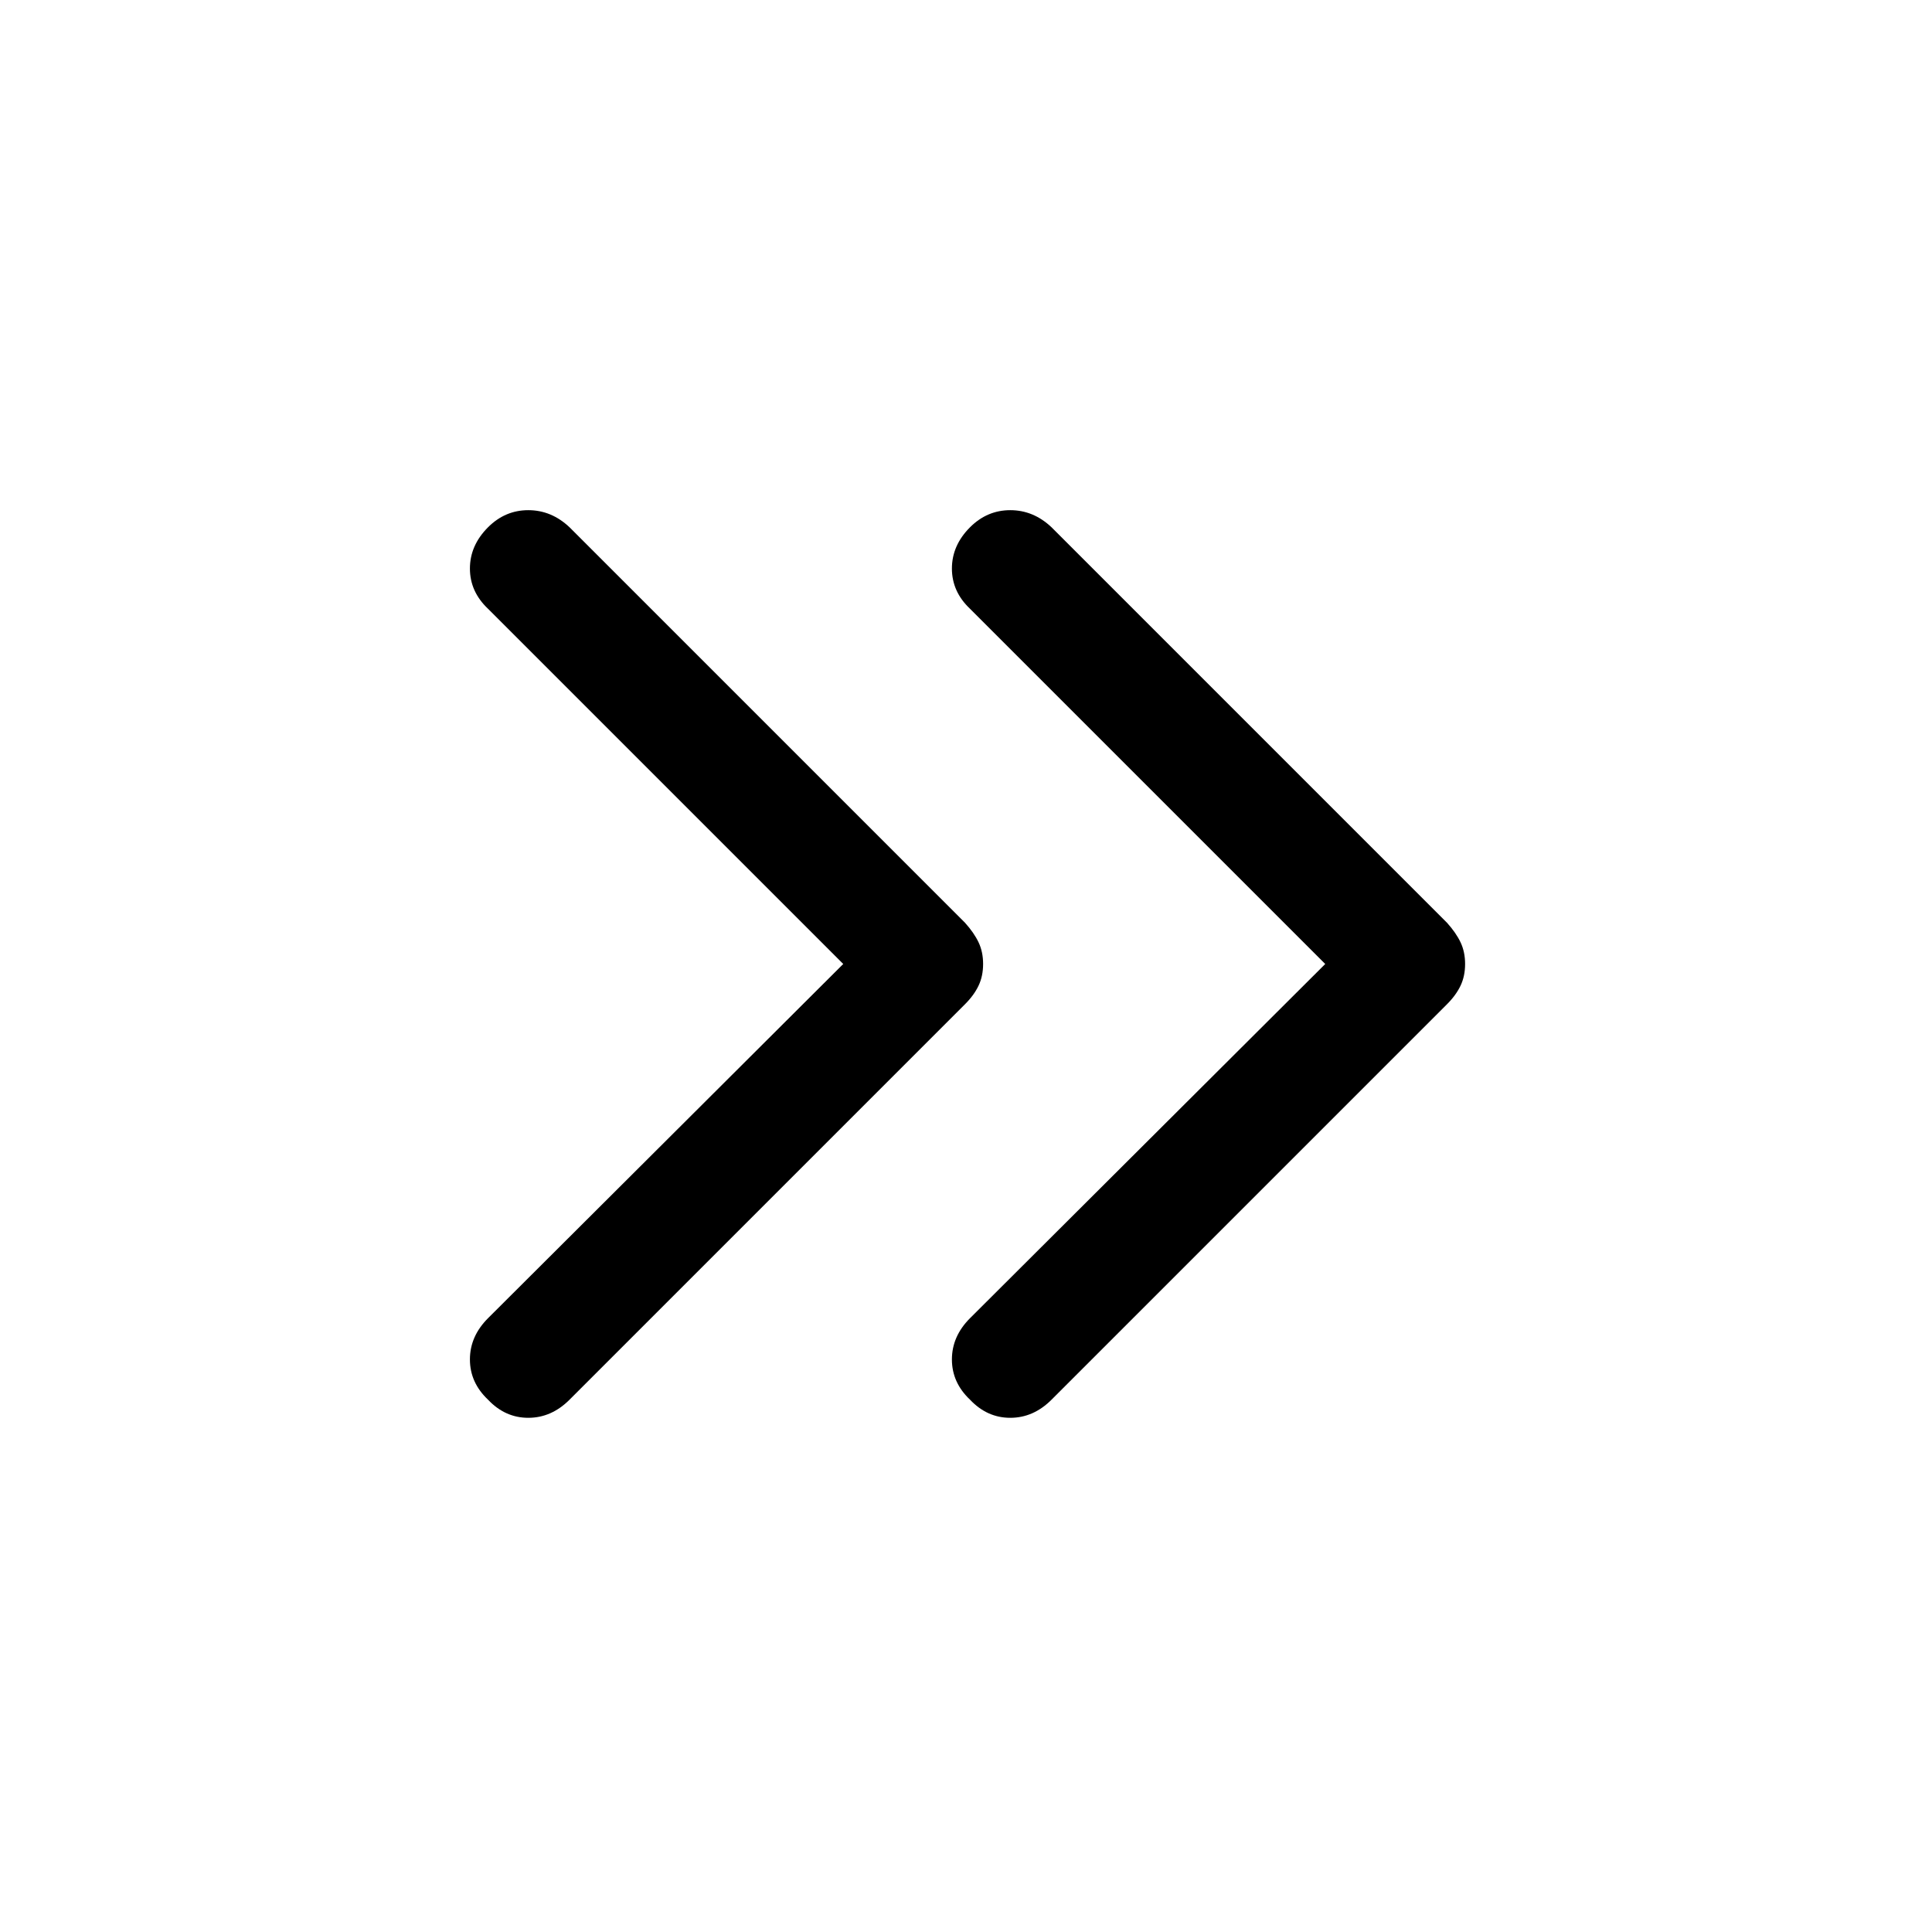 <svg xmlns="http://www.w3.org/2000/svg" height="48" viewBox="0 -960 960 960" width="48"><path d="M419-481 242.5-657.5q-9-8.5-9-20t9-20.5q8.5-8.5 20-8.5T283-698l196.5 196.5q4.5 5 6.75 9.75T488.5-481q0 6-2.25 10.75T479.5-461L283-264.5q-9 9-20.5 9t-20-9q-9-8.5-9-20t9-20.5L419-481Zm239.5 0L482-657.5q-9-8.5-9-20t9-20.5q8.5-8.5 20-8.5t20.5 8.5L719-501.5q4.5 5 6.75 9.75T728-481q0 6-2.25 10.75T719-461L522.5-264.5q-9 9-20.5 9t-20-9q-9-8.5-9-20t9-20.5l176.5-176Z"/></svg>